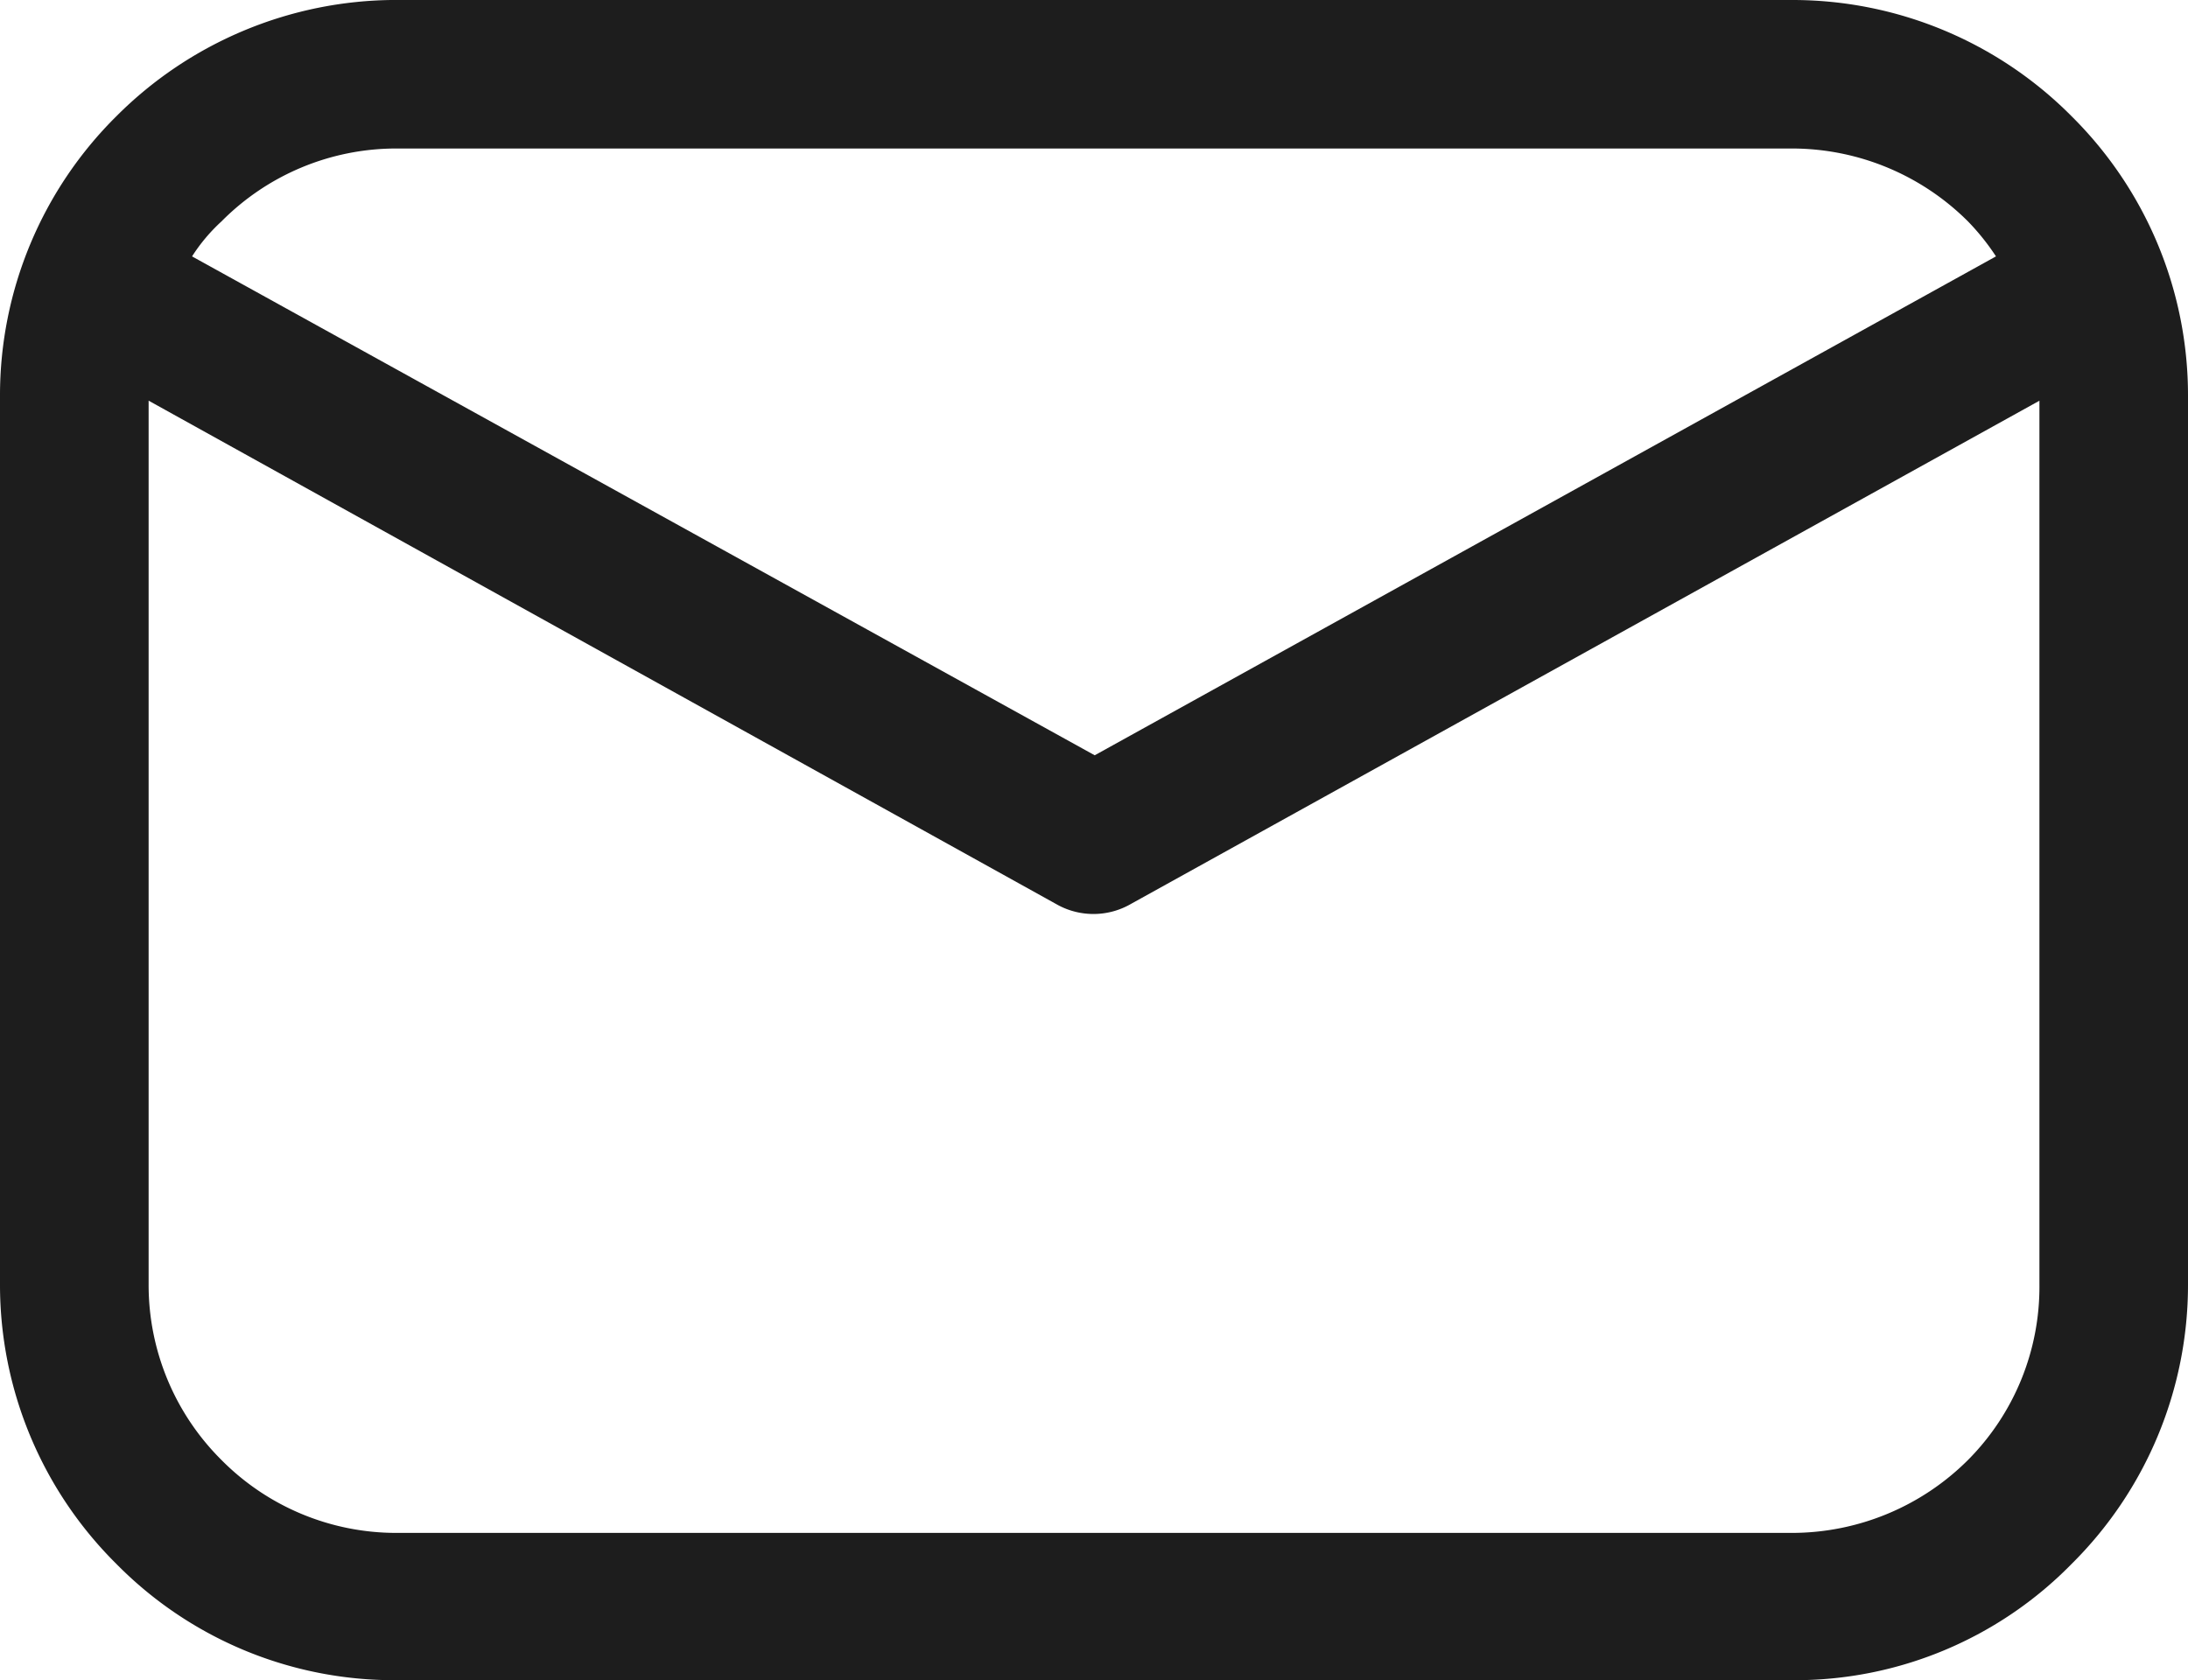 <svg xmlns="http://www.w3.org/2000/svg" width="133.101" height="102.234"
    viewBox="0 0 133.101 102.234">
    <path id="email"
        d="M1613.513-1498.542h85.012a23.906,23.906,0,0,1,16.967,7.077,23.907,23.907,0,0,1,7.077,16.967v54.145a23.907,23.907,0,0,1-7.077,16.967,23.555,23.555,0,0,1-16.967,7.077h-85.012a23.708,23.708,0,0,1-16.968-7.077,23.907,23.907,0,0,1-7.077-16.967V-1474.5a23.907,23.907,0,0,1,7.077-16.967,24.064,24.064,0,0,1,16.968-7.077Zm-12.363,15.6,54.912,30.356,54.826-30.356a14.176,14.176,0,0,0-1.705-2.13,15.164,15.164,0,0,0-10.657-4.434h-85.012a14.96,14.96,0,0,0-10.571,4.434,10.735,10.735,0,0,0-1.792,2.13Zm112.381,8.782-55.252,30.611a4.557,4.557,0,0,1-4.434.086l-55.336-30.7v53.8a15.01,15.01,0,0,0,4.434,10.658,14.961,14.961,0,0,0,10.571,4.434h85.012a15.165,15.165,0,0,0,10.657-4.434,14.936,14.936,0,0,0,4.348-10.658Z"
        transform="translate(-1589.468 1498.542)" fill="#1d1d1d" />
</svg>
